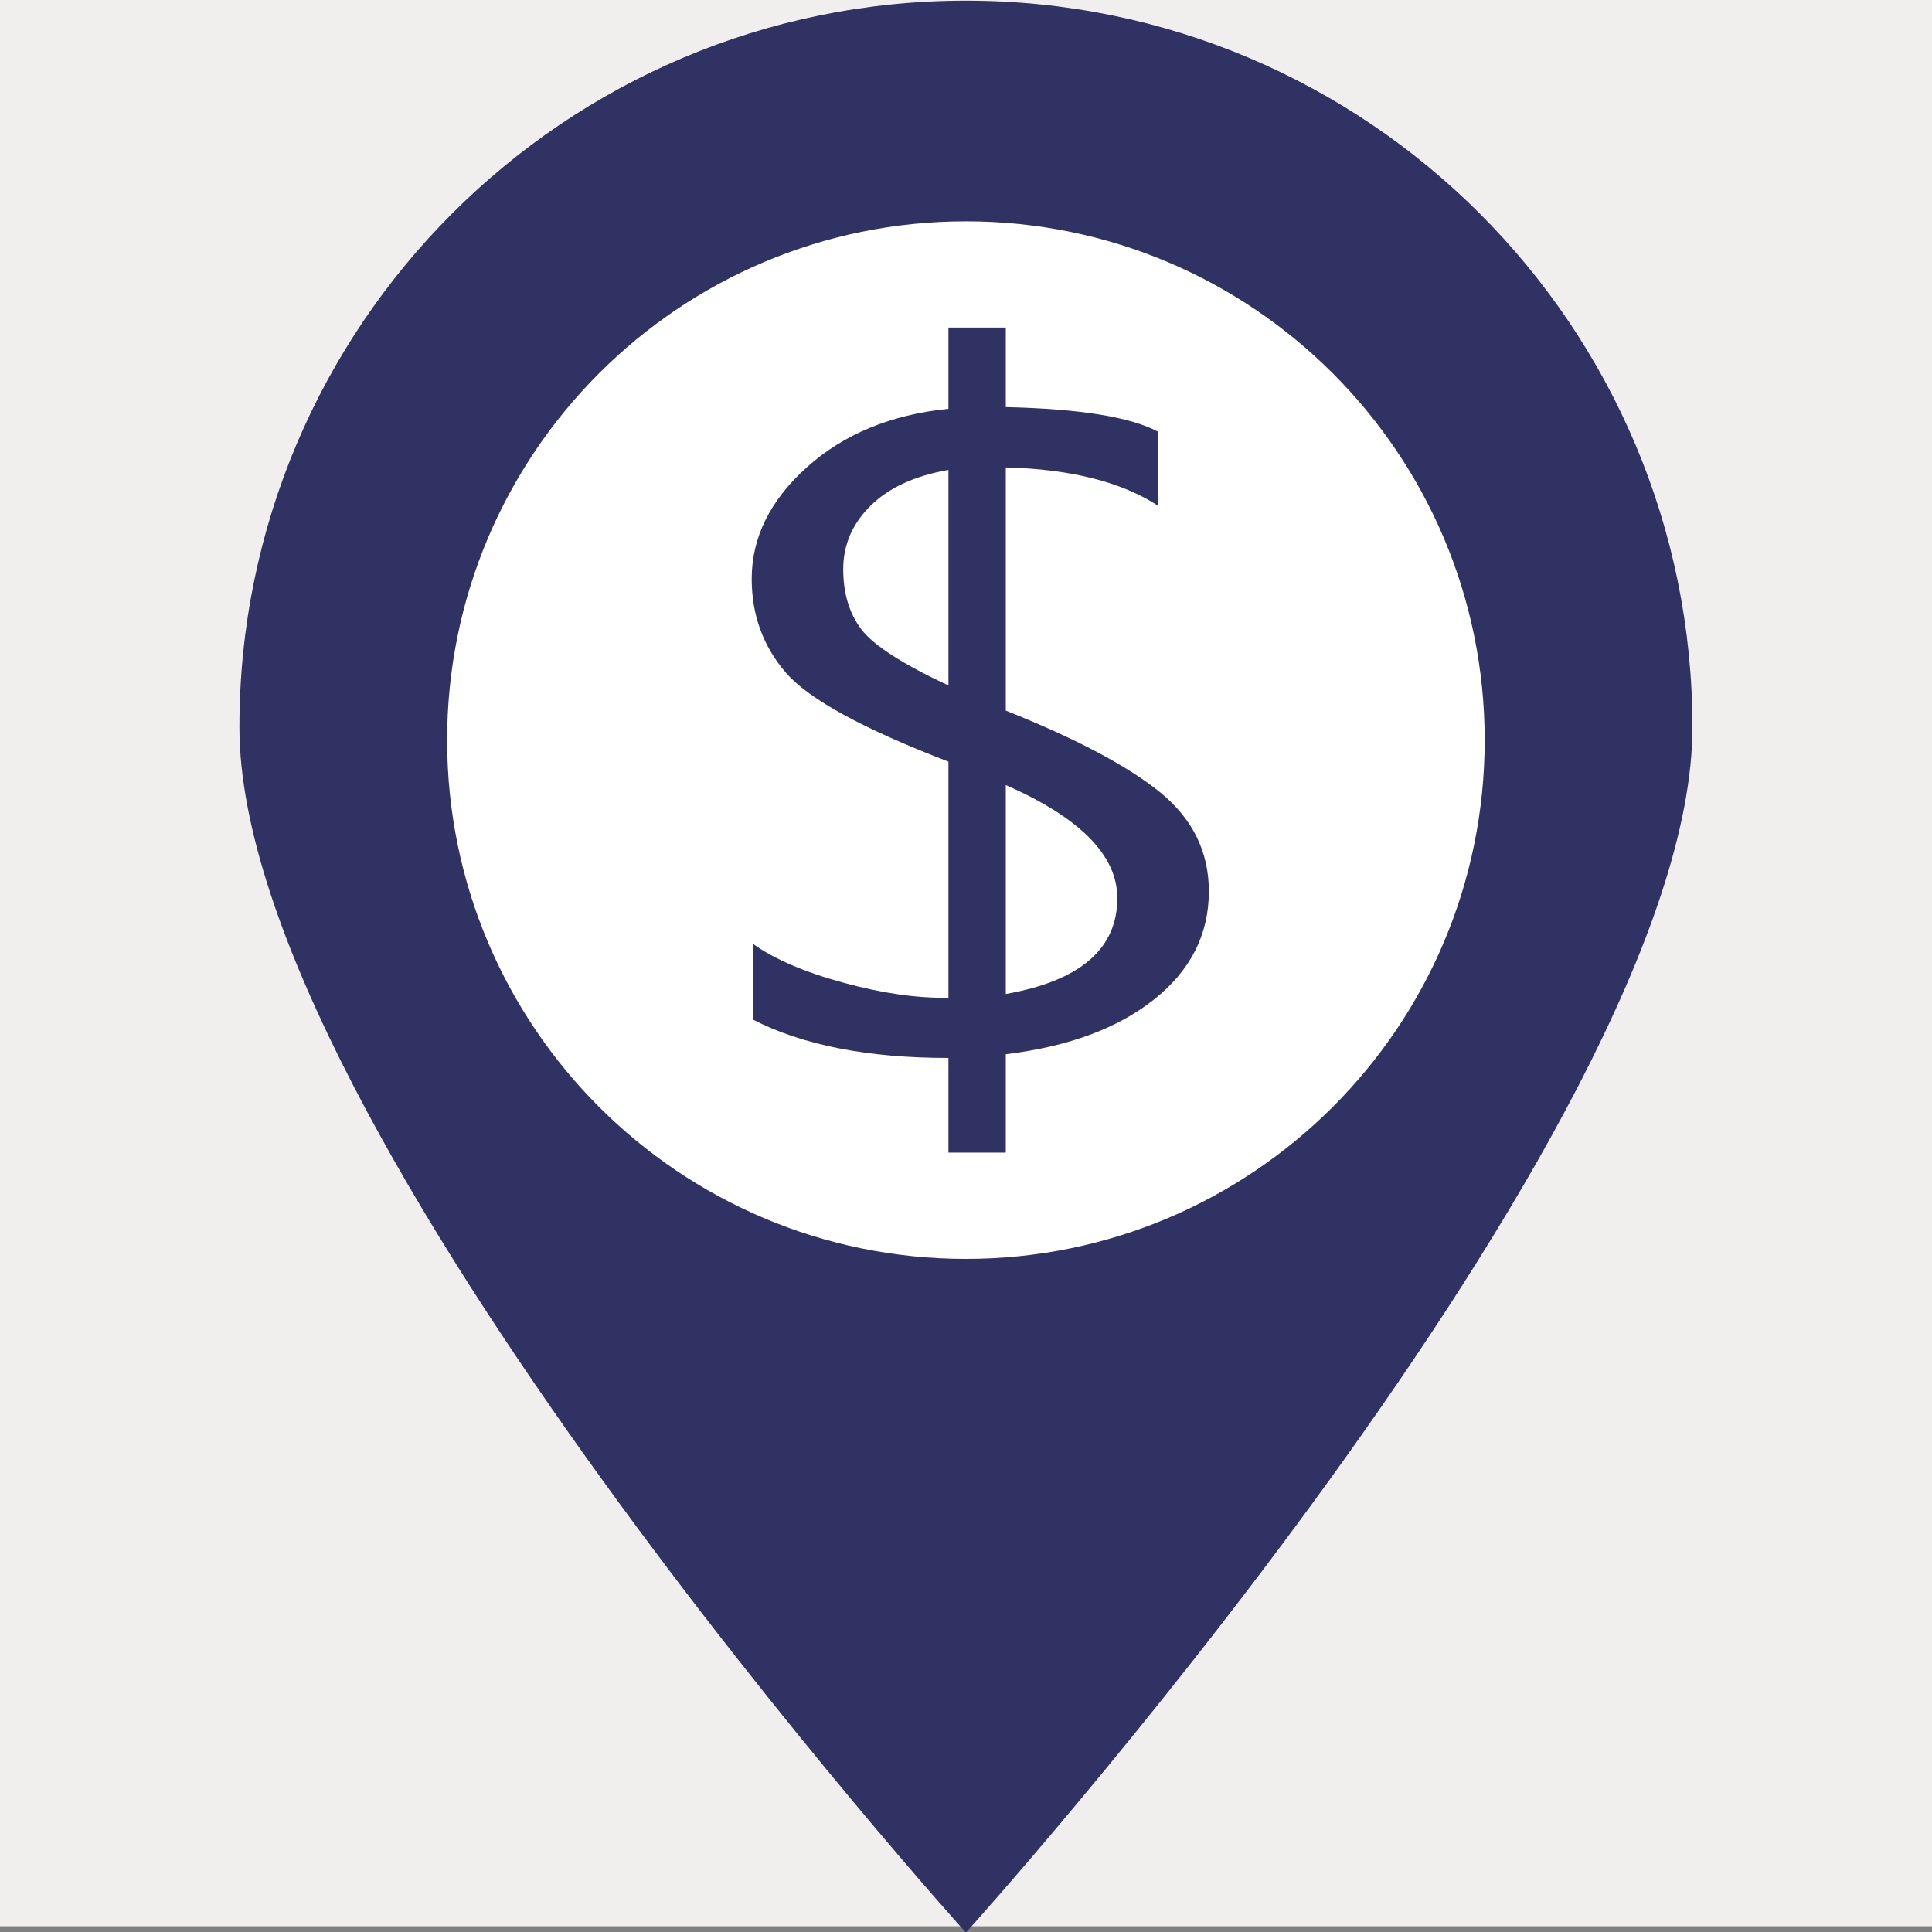 <?xml version="1.0" encoding="UTF-8" standalone="no"?>
<!-- Created with Inkscape (http://www.inkscape.org/) -->

<svg
   xmlns:dc="http://purl.org/dc/elements/1.1/"
   xmlns:cc="http://creativecommons.org/ns#"
   xmlns:rdf="http://www.w3.org/1999/02/22-rdf-syntax-ns#"
   xmlns:svg="http://www.w3.org/2000/svg"
   xmlns="http://www.w3.org/2000/svg"
   xmlns:sodipodi="http://sodipodi.sourceforge.net/DTD/sodipodi-0.dtd"
   xmlns:inkscape="http://www.inkscape.org/namespaces/inkscape"
   width="200"
   height="200"
   viewBox="0 0 200 200"
   id="svg8509"
   version="1.1"
   inkscape:version="0.91 r13725"
   sodipodi:docname="f1.svg">
  <rect x="0" y="0" width="200" height="200" fill="#808080" stroke="none"/>
  <defs
     id="defs8511" />
  <sodipodi:namedview
     id="base"
     pagecolor="#ffffff"
     bordercolor="#666666"
     borderopacity="1.0"
     inkscape:pageopacity="0.0"
     inkscape:pageshadow="2"
     inkscape:zoom="3.0656508"
     inkscape:cx="191.7062"
     inkscape:cy="79.514194"
     inkscape:document-units="px"
     inkscape:current-layer="layer1"
     showgrid="false"
     units="px"
     inkscape:window-width="1920"
     inkscape:window-height="1062"
     inkscape:window-x="0"
     inkscape:window-y="18"
     inkscape:window-maximized="1" />
  <g
     inkscape:label="Layer 1"
     inkscape:groupmode="layer"
     id="layer1"
     transform="translate(0,-852.362)">
    <rect
       style="opacity:1;fill:#f1efee;fill-opacity:1;stroke:none;stroke-width:1.186;stroke-miterlimit:4;stroke-dasharray:none;stroke-opacity:1"
       id="rect3340"
       width="200"
       height="200"
       x="0"
       y="851.769" />
    <g
       transform="matrix(2.494,0,0,-2.494,-420.547,4586.968)"
       id="g8395">
      <g
         transform="translate(238.872,1467.253)"
         id="g2376">
        <path
           inkscape:connector-curvature="0"
           id="path2378"
           style="fill:#303263;fill-opacity:1;fill-rule:nonzero;stroke:none"
           d="m 0,0 c 0,-16.654 -30.156,-50.035 -30.156,-50.035 0,0 -30.155,33.381 -30.155,50.035 0,16.654 13.501,30.156 30.155,30.156 C -13.5,30.156 0,16.654 0,0" />
      </g>
      <g
         transform="translate(230.249,1466.714)"
         id="g2380">
        <path
           inkscape:connector-curvature="0"
           id="path2382"
           style="fill:#ffffff;fill-opacity:1;fill-rule:nonzero;stroke:none"
           d="m 0,0 c 0,-11.891 -9.641,-21.531 -21.533,-21.531 -11.891,0 -21.533,9.64 -21.533,21.531 0,11.895 9.642,21.535 21.533,21.535 C -9.641,21.535 0,11.895 0,0" />
      </g>
      <g
         transform="translate(210.372,1456.179)"
         id="g2384">
        <path
           inkscape:connector-curvature="0"
           id="path2386"
           style="fill:#303263;fill-opacity:1;fill-rule:nonzero;stroke:none"
           d="M 0,0 C 3.086,0.545 4.629,1.871 4.629,3.98 4.629,5.75 3.086,7.316 0,8.67 L 0,0 Z m -2.381,21.752 c -1.396,-0.244 -2.474,-0.738 -3.232,-1.486 -0.756,-0.746 -1.135,-1.623 -1.135,-2.631 0,-1.008 0.252,-1.842 0.754,-2.502 0.502,-0.66 1.705,-1.438 3.613,-2.328 l 0,8.947 z M 0,-6.584 l -2.381,0 0,3.928 c -3.348,0 -6.057,0.531 -8.123,1.597 l 0,3.145 c 0.889,-0.637 2.141,-1.176 3.756,-1.617 1.615,-0.44 3.072,-0.649 4.367,-0.625 l 0,9.799 c -3.553,1.367 -5.801,2.597 -6.748,3.693 -0.945,1.094 -1.418,2.394 -1.418,3.898 0,1.715 0.764,3.258 2.293,4.631 1.527,1.373 3.484,2.18 5.873,2.424 l 0,3.371 2.381,0 0,-3.301 c 3.086,-0.07 5.195,-0.414 6.332,-1.027 l 0,-3.074 C 4.803,21.254 2.691,21.787 0,21.855 L 0,11.762 C 2.926,10.594 5.063,9.461 6.408,8.367 7.754,7.271 8.428,5.902 8.428,4.258 8.428,2.473 7.672,0.98 6.156,-0.225 4.643,-1.43 2.59,-2.188 0,-2.5 l 0,-4.084 z" />
      </g>
    </g>
  </g>
</svg>
